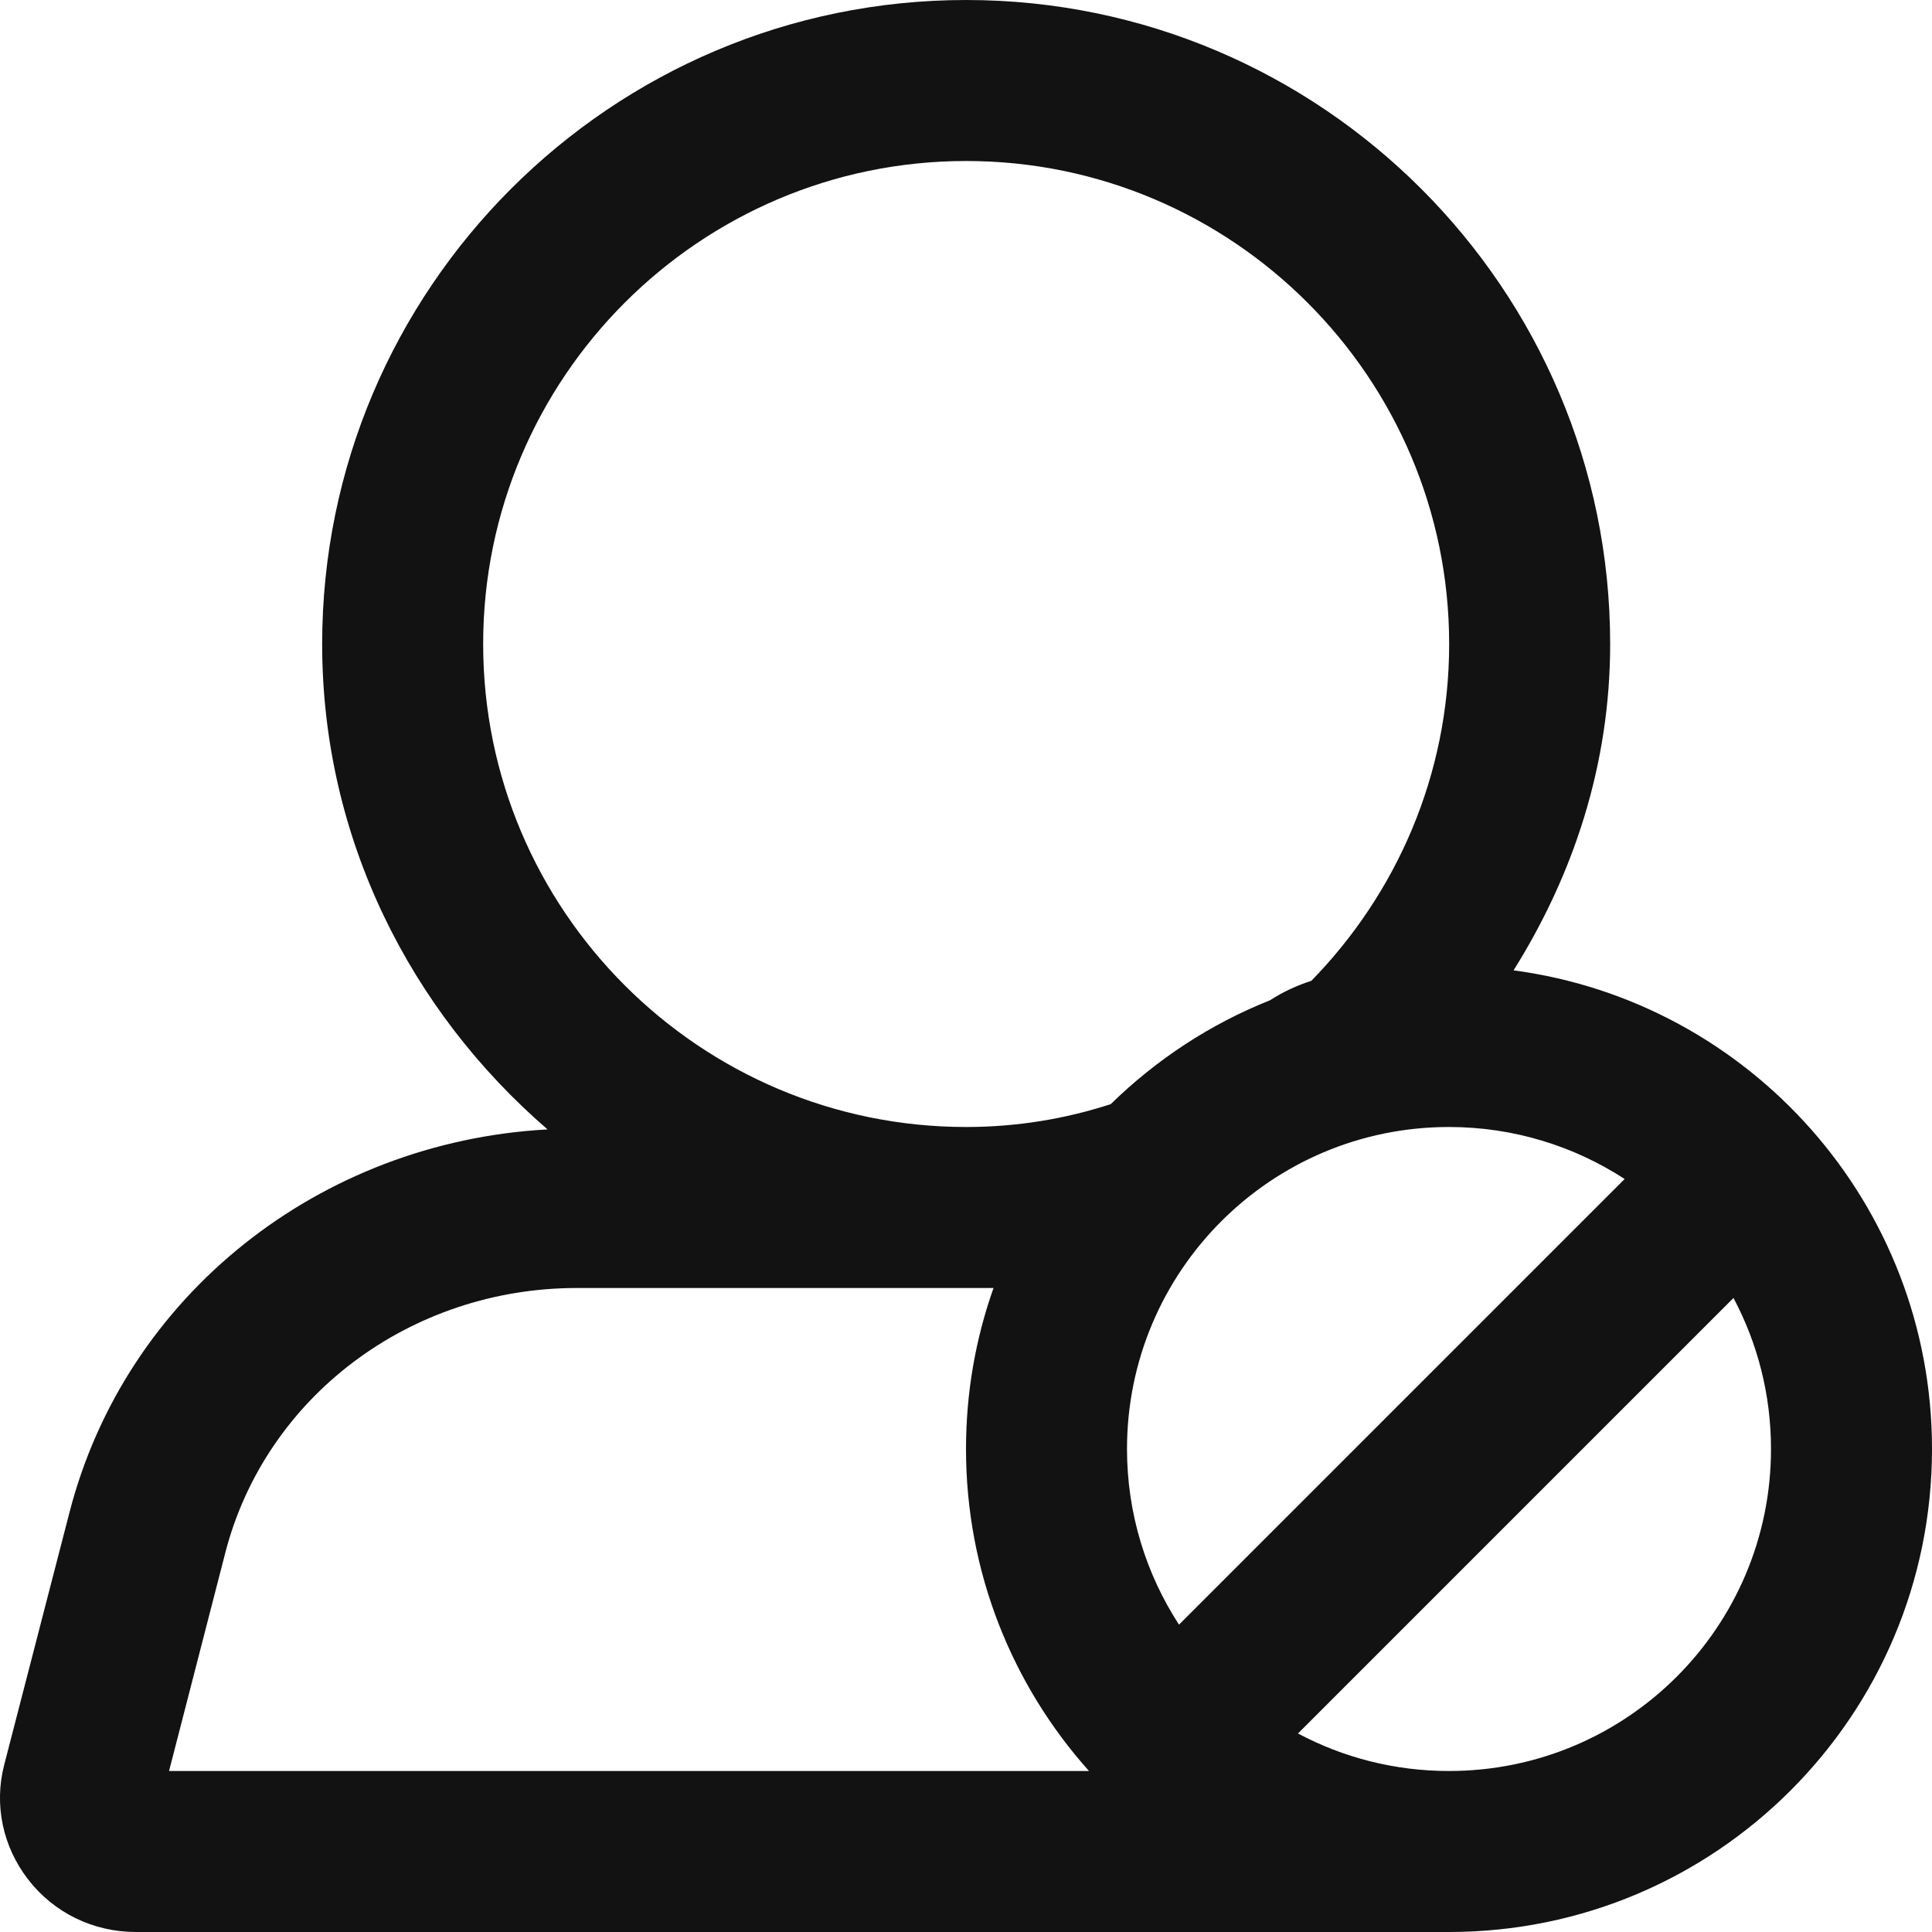 <svg width="12" height="12" viewBox="0 0 12 12" fill="none" xmlns="http://www.w3.org/2000/svg">
<path fill-rule="evenodd" clip-rule="evenodd" d="M9 12C10.657 12 12 10.657 12 9C12 7.479 10.868 6.222 9.401 6.027C9.772 5.435 10.001 4.751 10.001 4C10.001 1.795 8.206 0 6.001 0C3.795 0 2.001 1.795 2.001 4C2.001 5.209 2.551 6.281 3.401 7.015C1.987 7.092 0.779 8.043 0.431 9.396L0.026 10.962C-0.038 11.21 0.017 11.47 0.175 11.674C0.335 11.881 0.579 12 0.845 12H9ZM6.171 8C6.06 8.313 6 8.649 6 9C6 9.768 6.289 10.469 6.764 11H1.05L1.399 9.646C1.648 8.677 2.546 8 3.583 8H6.171ZM7.888 6.213C7.516 6.361 7.181 6.582 6.899 6.858C6.616 6.95 6.315 7 6.001 7C4.347 7 3.001 5.655 3.001 4C3.001 2.346 4.347 1 6.001 1C7.655 1 9.001 2.346 9.001 4C9.001 4.815 8.673 5.551 8.145 6.092C8.055 6.121 7.968 6.161 7.888 6.213ZM9 11C10.105 11 11 10.105 11 9C11 8.661 10.916 8.342 10.767 8.062L8.062 10.767C8.342 10.916 8.661 11 9 11ZM9 7C9.402 7 9.777 7.119 10.091 7.323L7.323 10.091C7.119 9.777 7 9.402 7 9C7 7.895 7.895 7 9 7Z" fill="#121212"/>
</svg>
